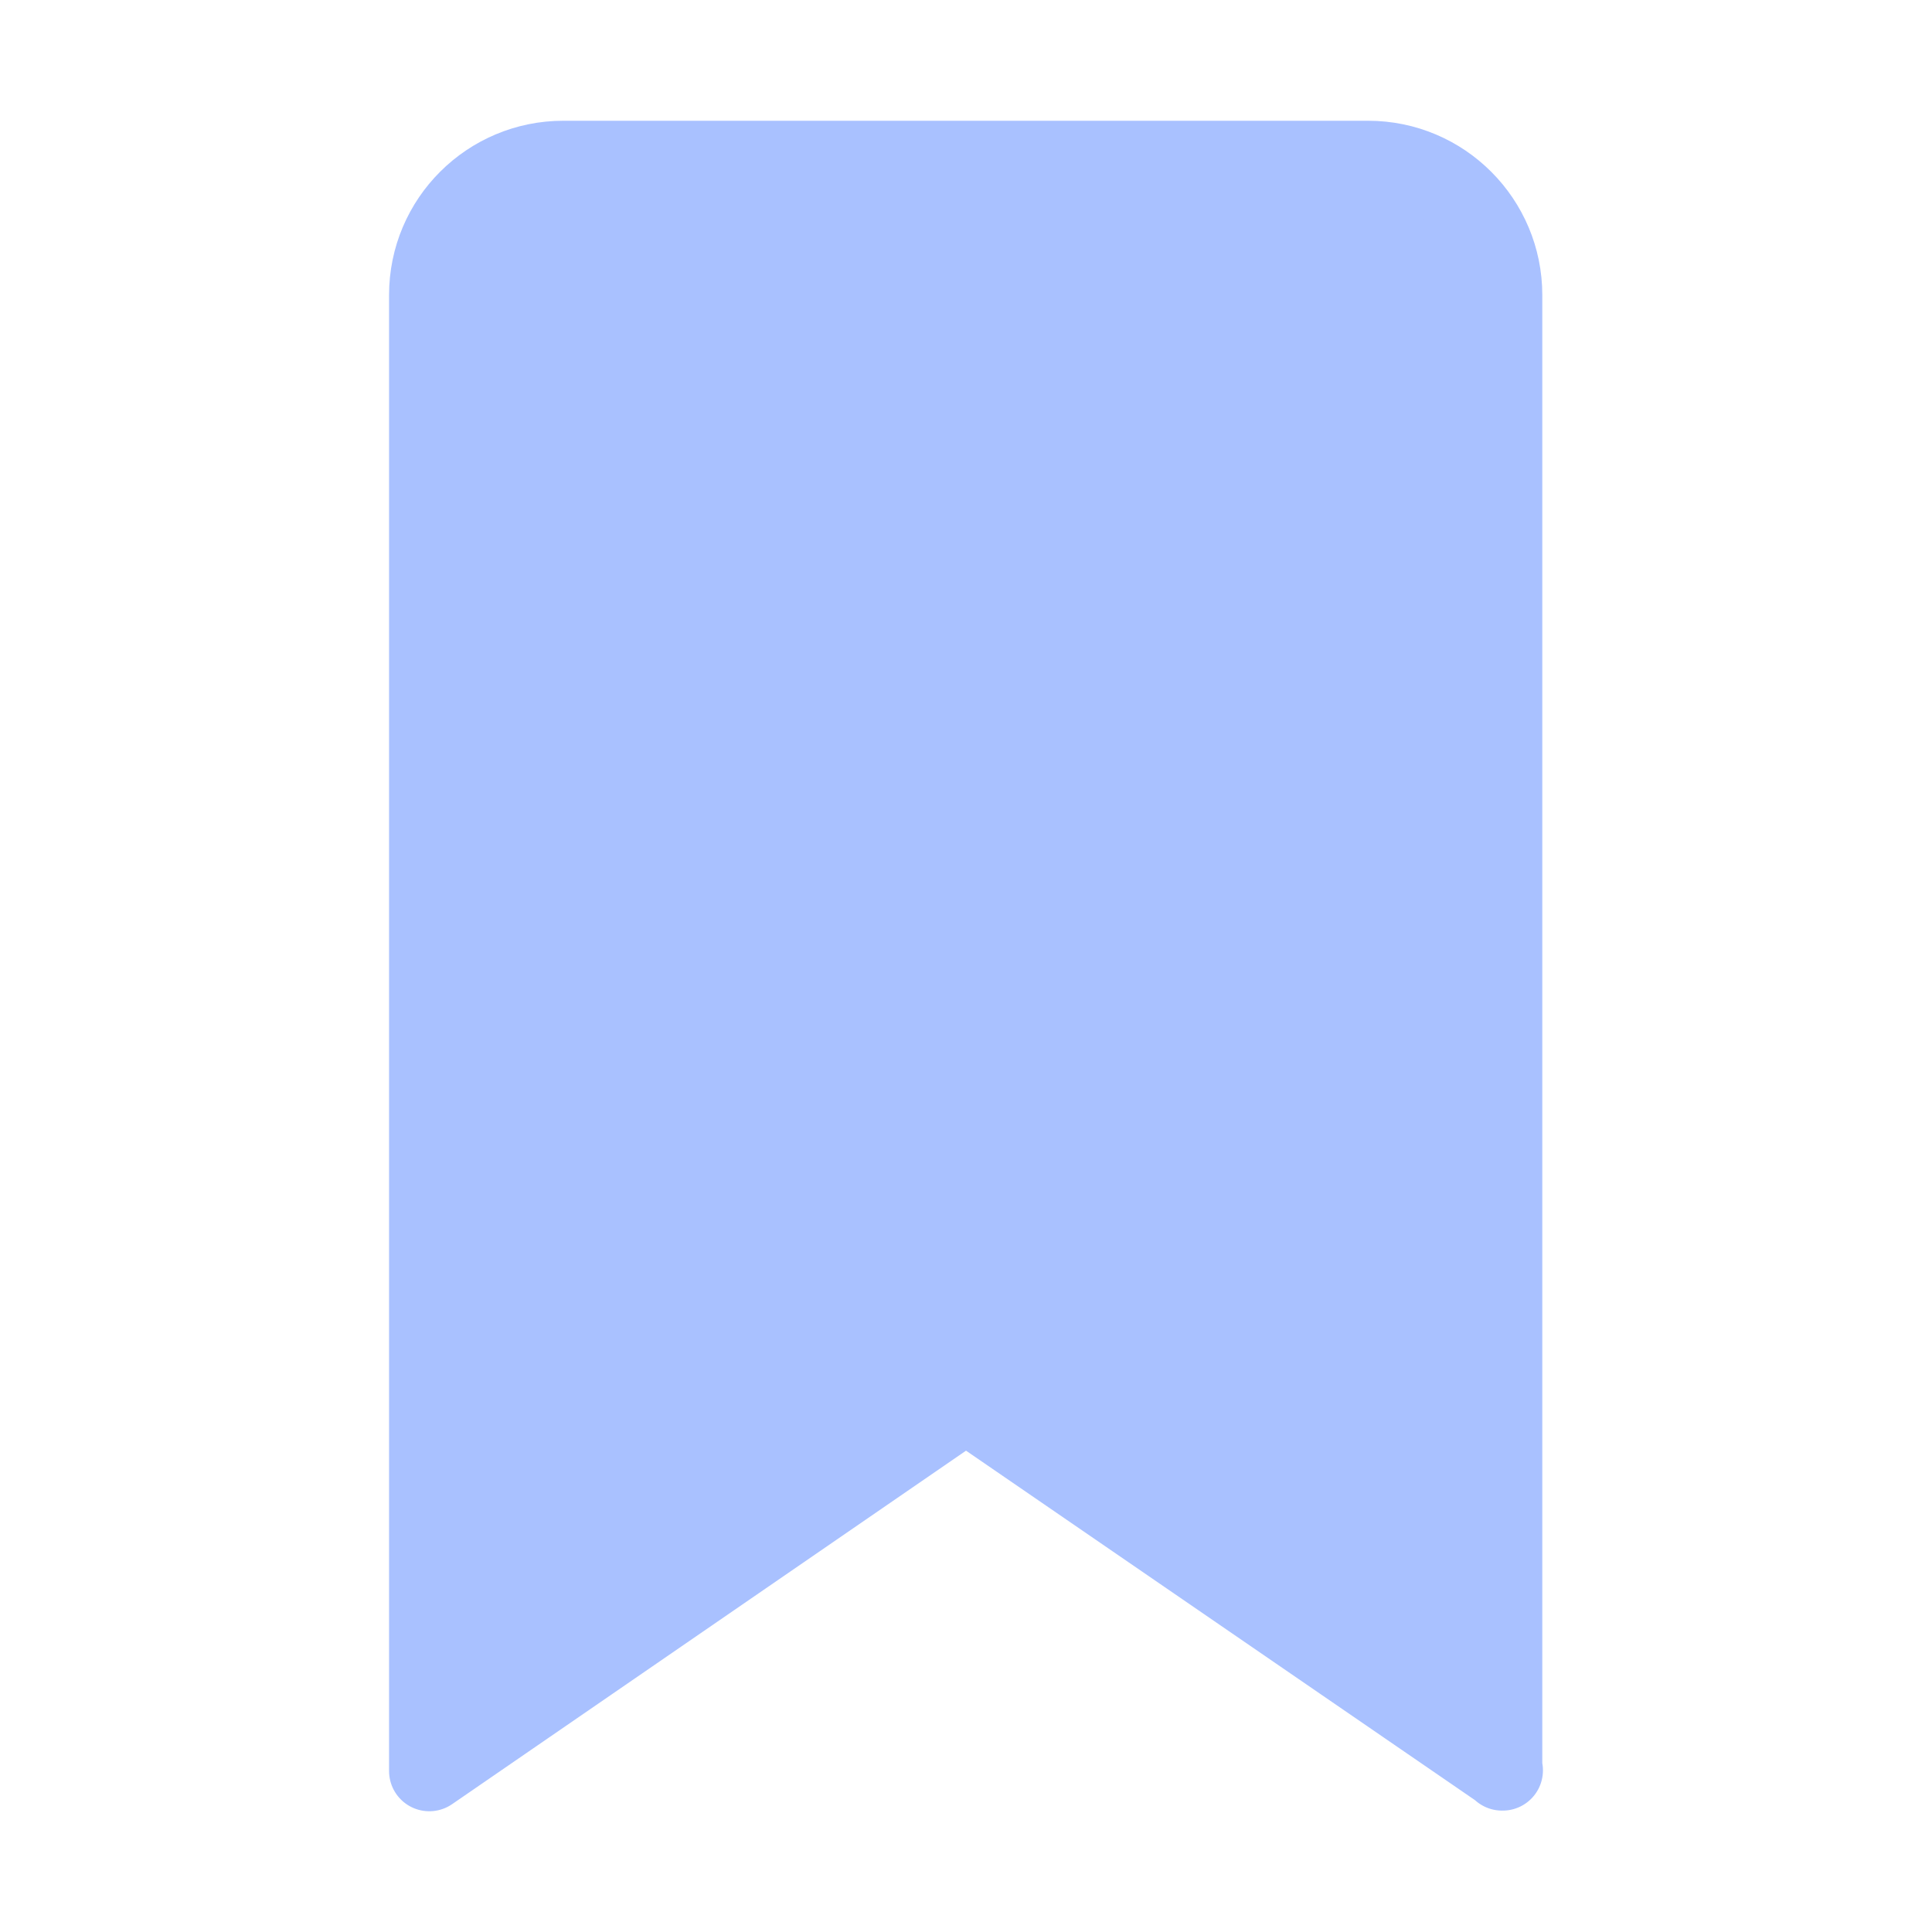 <svg xmlns="http://www.w3.org/2000/svg" width="24" height="24" fill="none" viewBox="0 0 24 24">
    <path fill="#A9C1FF" stroke="#A9C1FF" stroke-linecap="round" stroke-linejoin="round" stroke-miterlimit="10" d="M18.667 21.992L12 17.414 5.333 22V3.665C5.333 2.74 6.083 2 6.998 2h9.996c.924 0 1.665.75 1.665 1.665v18.327h.008z"/>
</svg>
